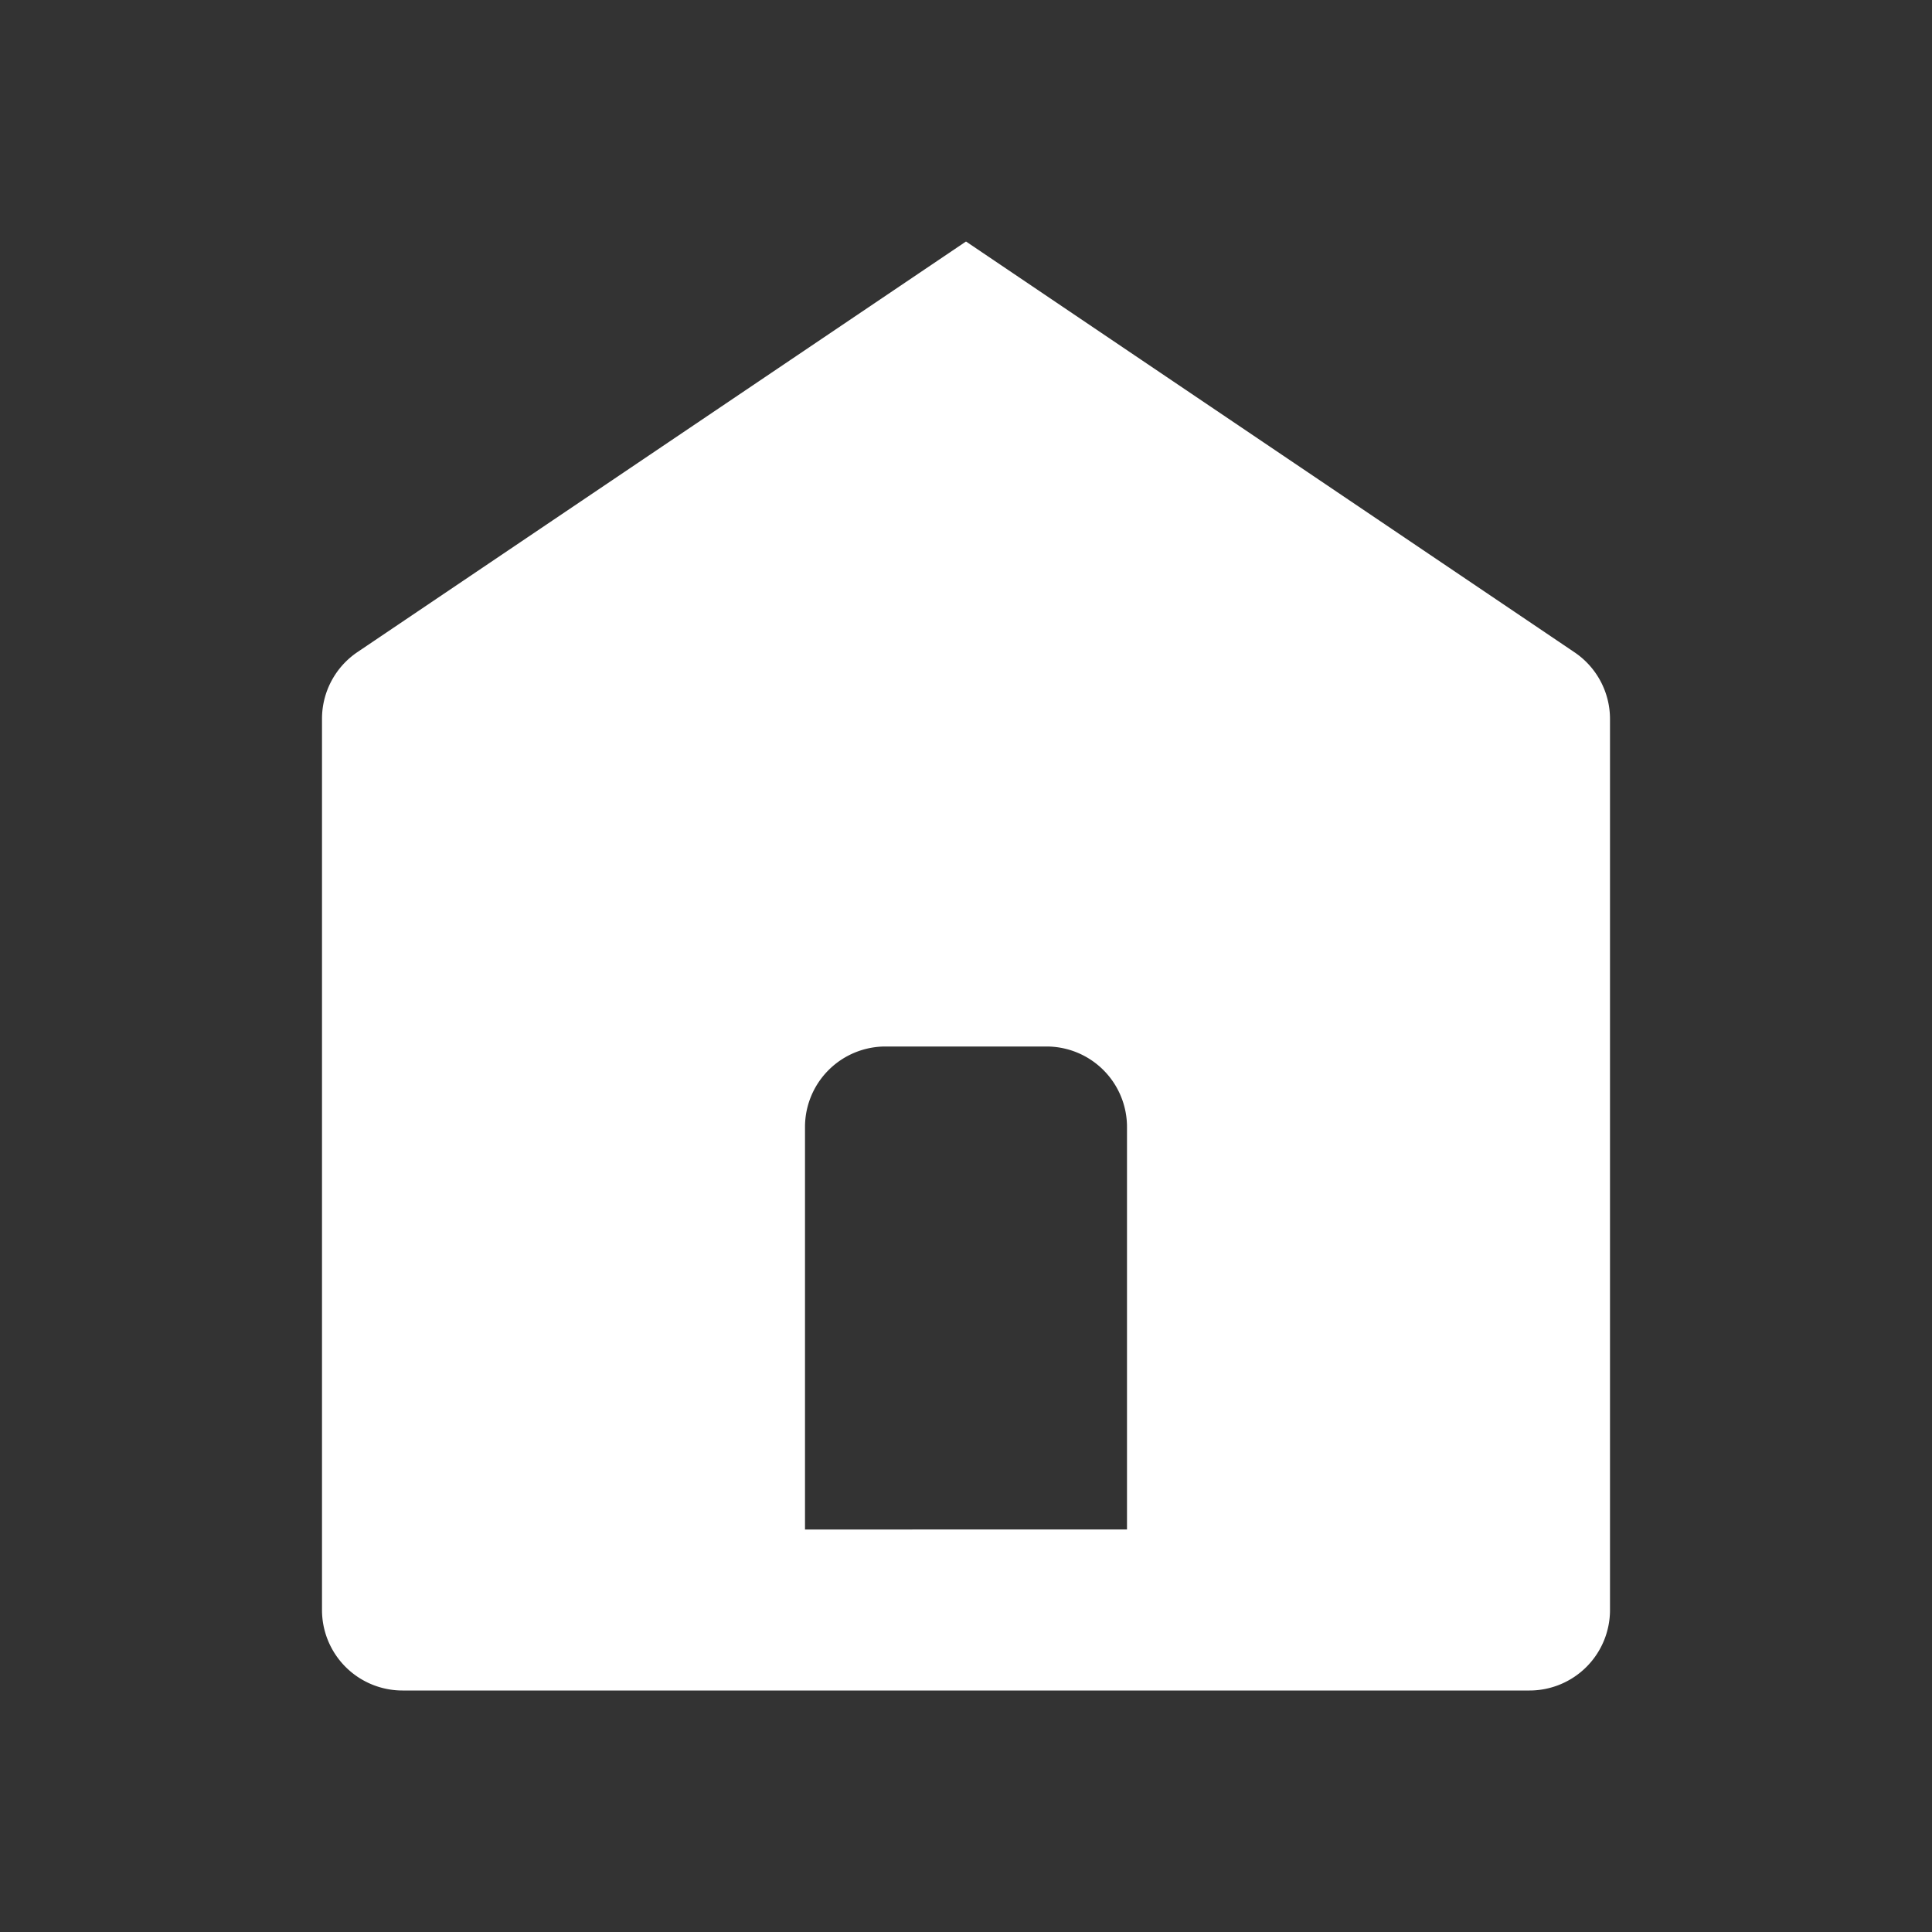 <!DOCTYPE svg PUBLIC "-//W3C//DTD SVG 1.1//EN" "http://www.w3.org/Graphics/SVG/1.1/DTD/svg11.dtd">
<!-- Uploaded to: SVG Repo, www.svgrepo.com, Transformed by: SVG Repo Mixer Tools -->
<svg fill="#ffffff" width="800px" height="800px" viewBox="0 0 24 24" xmlns="http://www.w3.org/2000/svg">
<rect x="0" y="0" width="24" height="24" fill="#333333" stroke="none"/>
<g id="SVGRepo_bgCarrier" stroke-width="0"/>
<g id="SVGRepo_tracerCarrier" stroke-linecap="round" stroke-linejoin="round"/>
<g id="SVGRepo_iconCarrier">
<path d="M4,8.931V20a1,1,0,0,0,1,1H19a1,1,0,0,0,1-1V8.931a1,1,0,0,0-.441-.828L12,3,4.441,8.1A1,1,0,0,0,4,8.931ZM10,14a1,1,0,0,1,1-1h2a1,1,0,0,1,1,1v5H10Z"/>
</g>
</svg>
